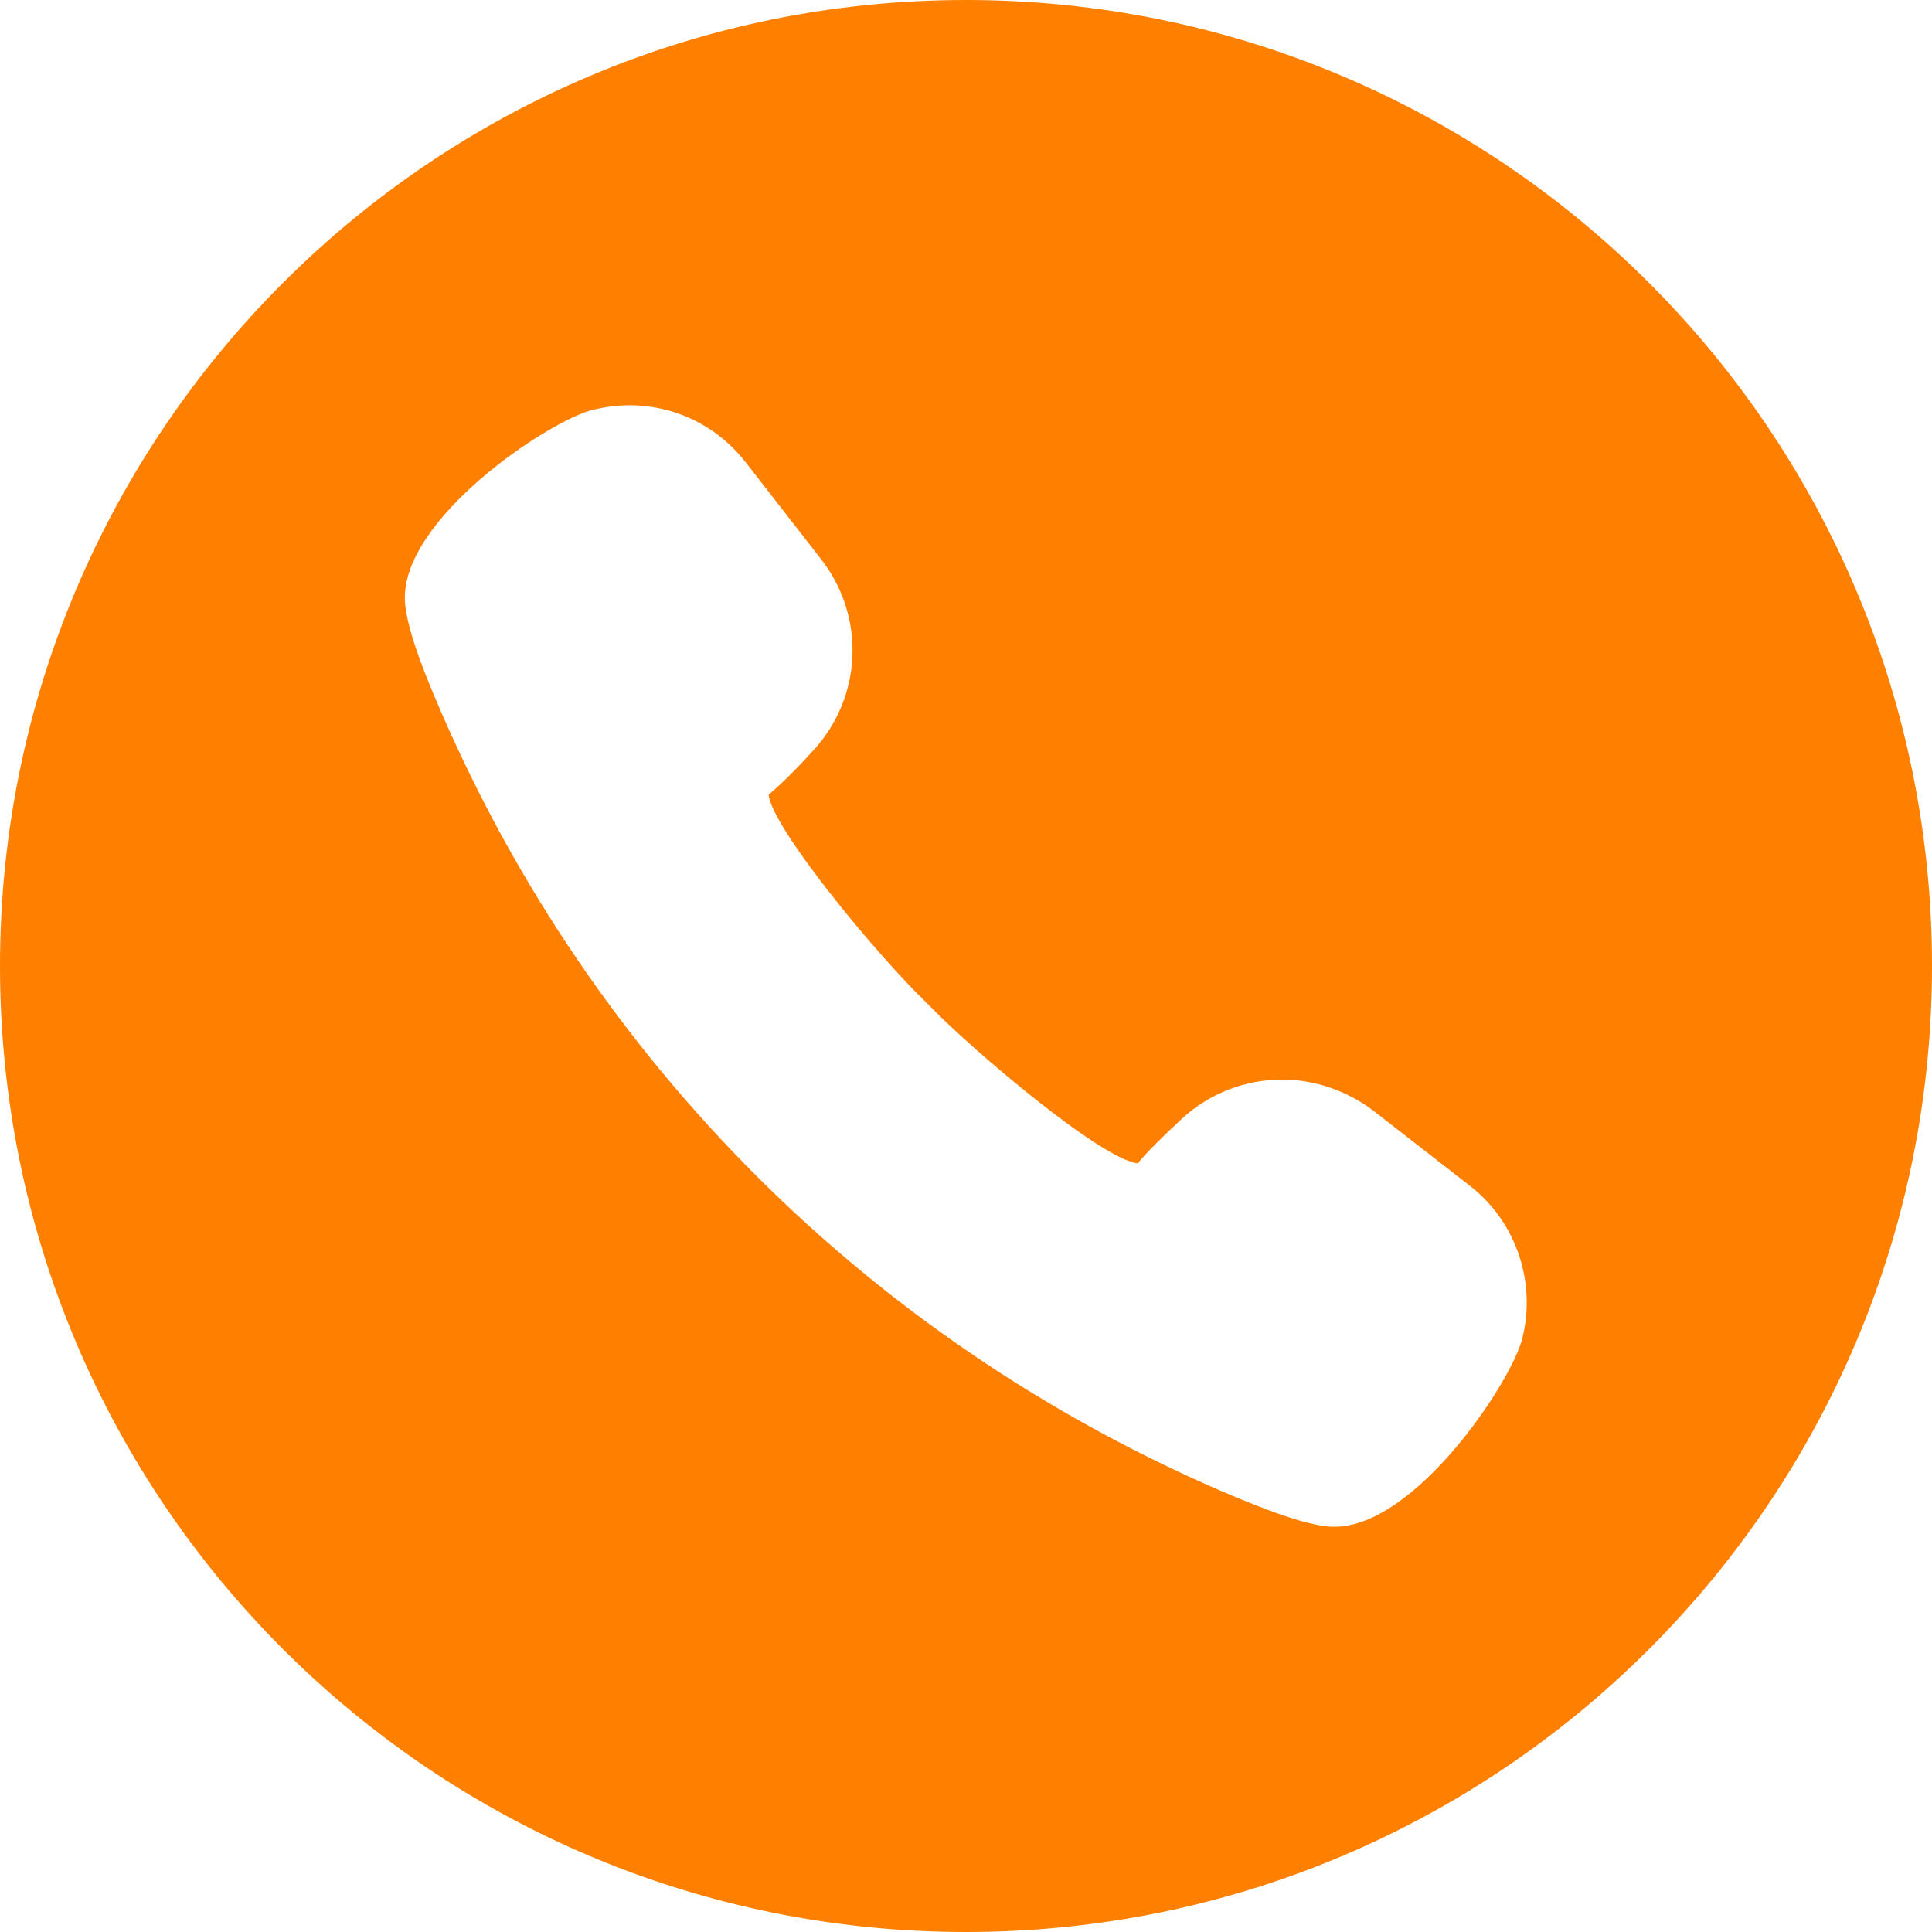 <?xml version="1.0" encoding="utf-8"?>
<!-- Generator: Adobe Illustrator 27.9.1, SVG Export Plug-In . SVG Version: 6.00 Build 0)  -->
<svg version="1.1" id="_x31_0" xmlns="http://www.w3.org/2000/svg" xmlns:xlink="http://www.w3.org/1999/xlink" x="0px" y="0px"
	 viewBox="0 0 512 512" style="enable-background:new 0 0 512 512;" xml:space="preserve">
<style type="text/css">
	.st0{fill:#FF8000;}
</style>
<g>
	<path class="st0" d="M256,0C114.6,0,0,114.6,0,256c0,141.4,114.6,256,256,256c141.4,0,256-114.6,256-256C512,114.6,397.4,0,256,0z
		 M403.4,354.8c-3,11.7-28.4,49.8-49.7,49.8h-0.9c-5.6-0.3-14.8-3.3-29-9.4C230.6,355,157,281.4,116.7,188.2
		c-6.2-14.2-9.1-23.4-9.4-29c-1-21.5,37.7-47.5,49.8-50.6c3.1-0.7,6.3-1.2,9.6-1.2c12.2,0,23.4,5.5,30.9,15.1l20,25.7
		c11.8,15.1,11,36.4-2,50.6c-3.4,3.8-8.2,8.7-11.9,11.8c0.8,8.7,28.6,42.5,42.2,55.5c11.6,12.1,45.9,41.1,55.6,42.2
		c2.5-3,6.5-7,11.8-11.9c7.2-6.6,16.6-10.3,26.5-10.3c8.7,0,17.2,3,24.1,8.2l25.7,20C401.8,323.8,407.2,339.8,403.4,354.8z"/>
</g>
</svg>
